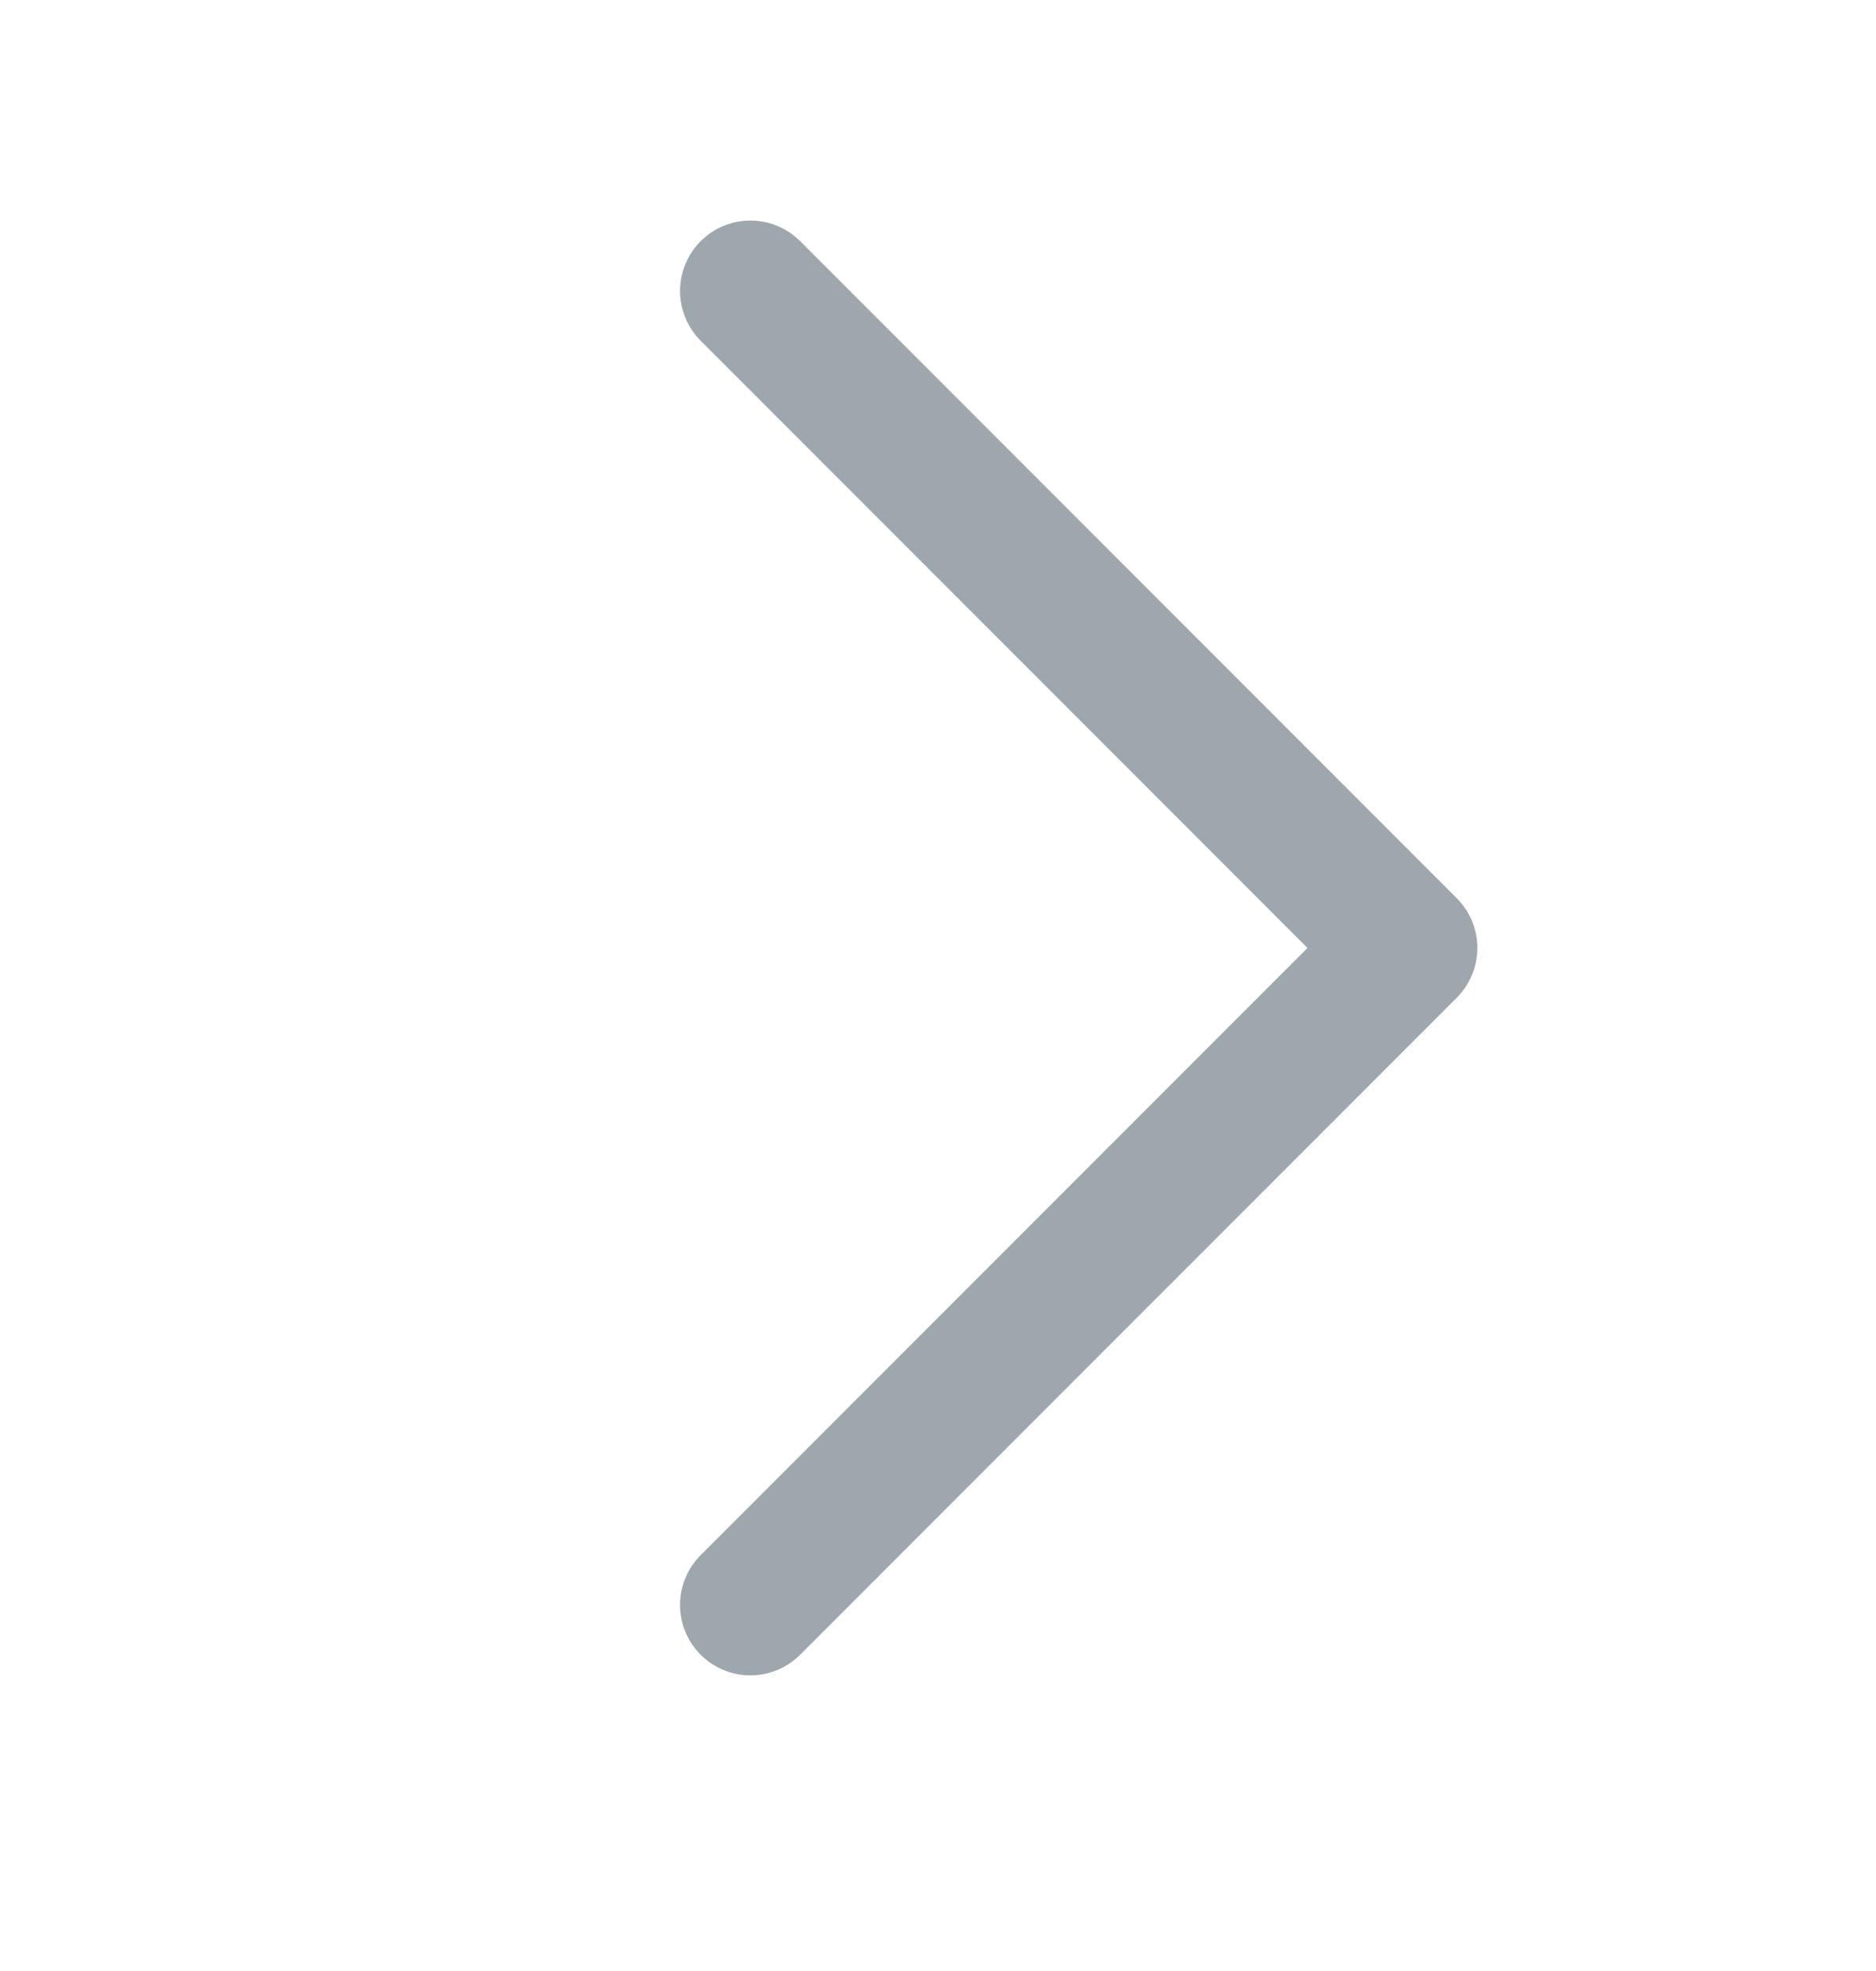 <svg width="20" height="21" viewBox="0 0 20 21" fill="none" xmlns="http://www.w3.org/2000/svg">
<path d="M8 3.1L15 10.1L8 17.1" stroke="#9EA7AD" stroke-width="1.5" stroke-linecap="round" stroke-linejoin="round"/>
</svg>
